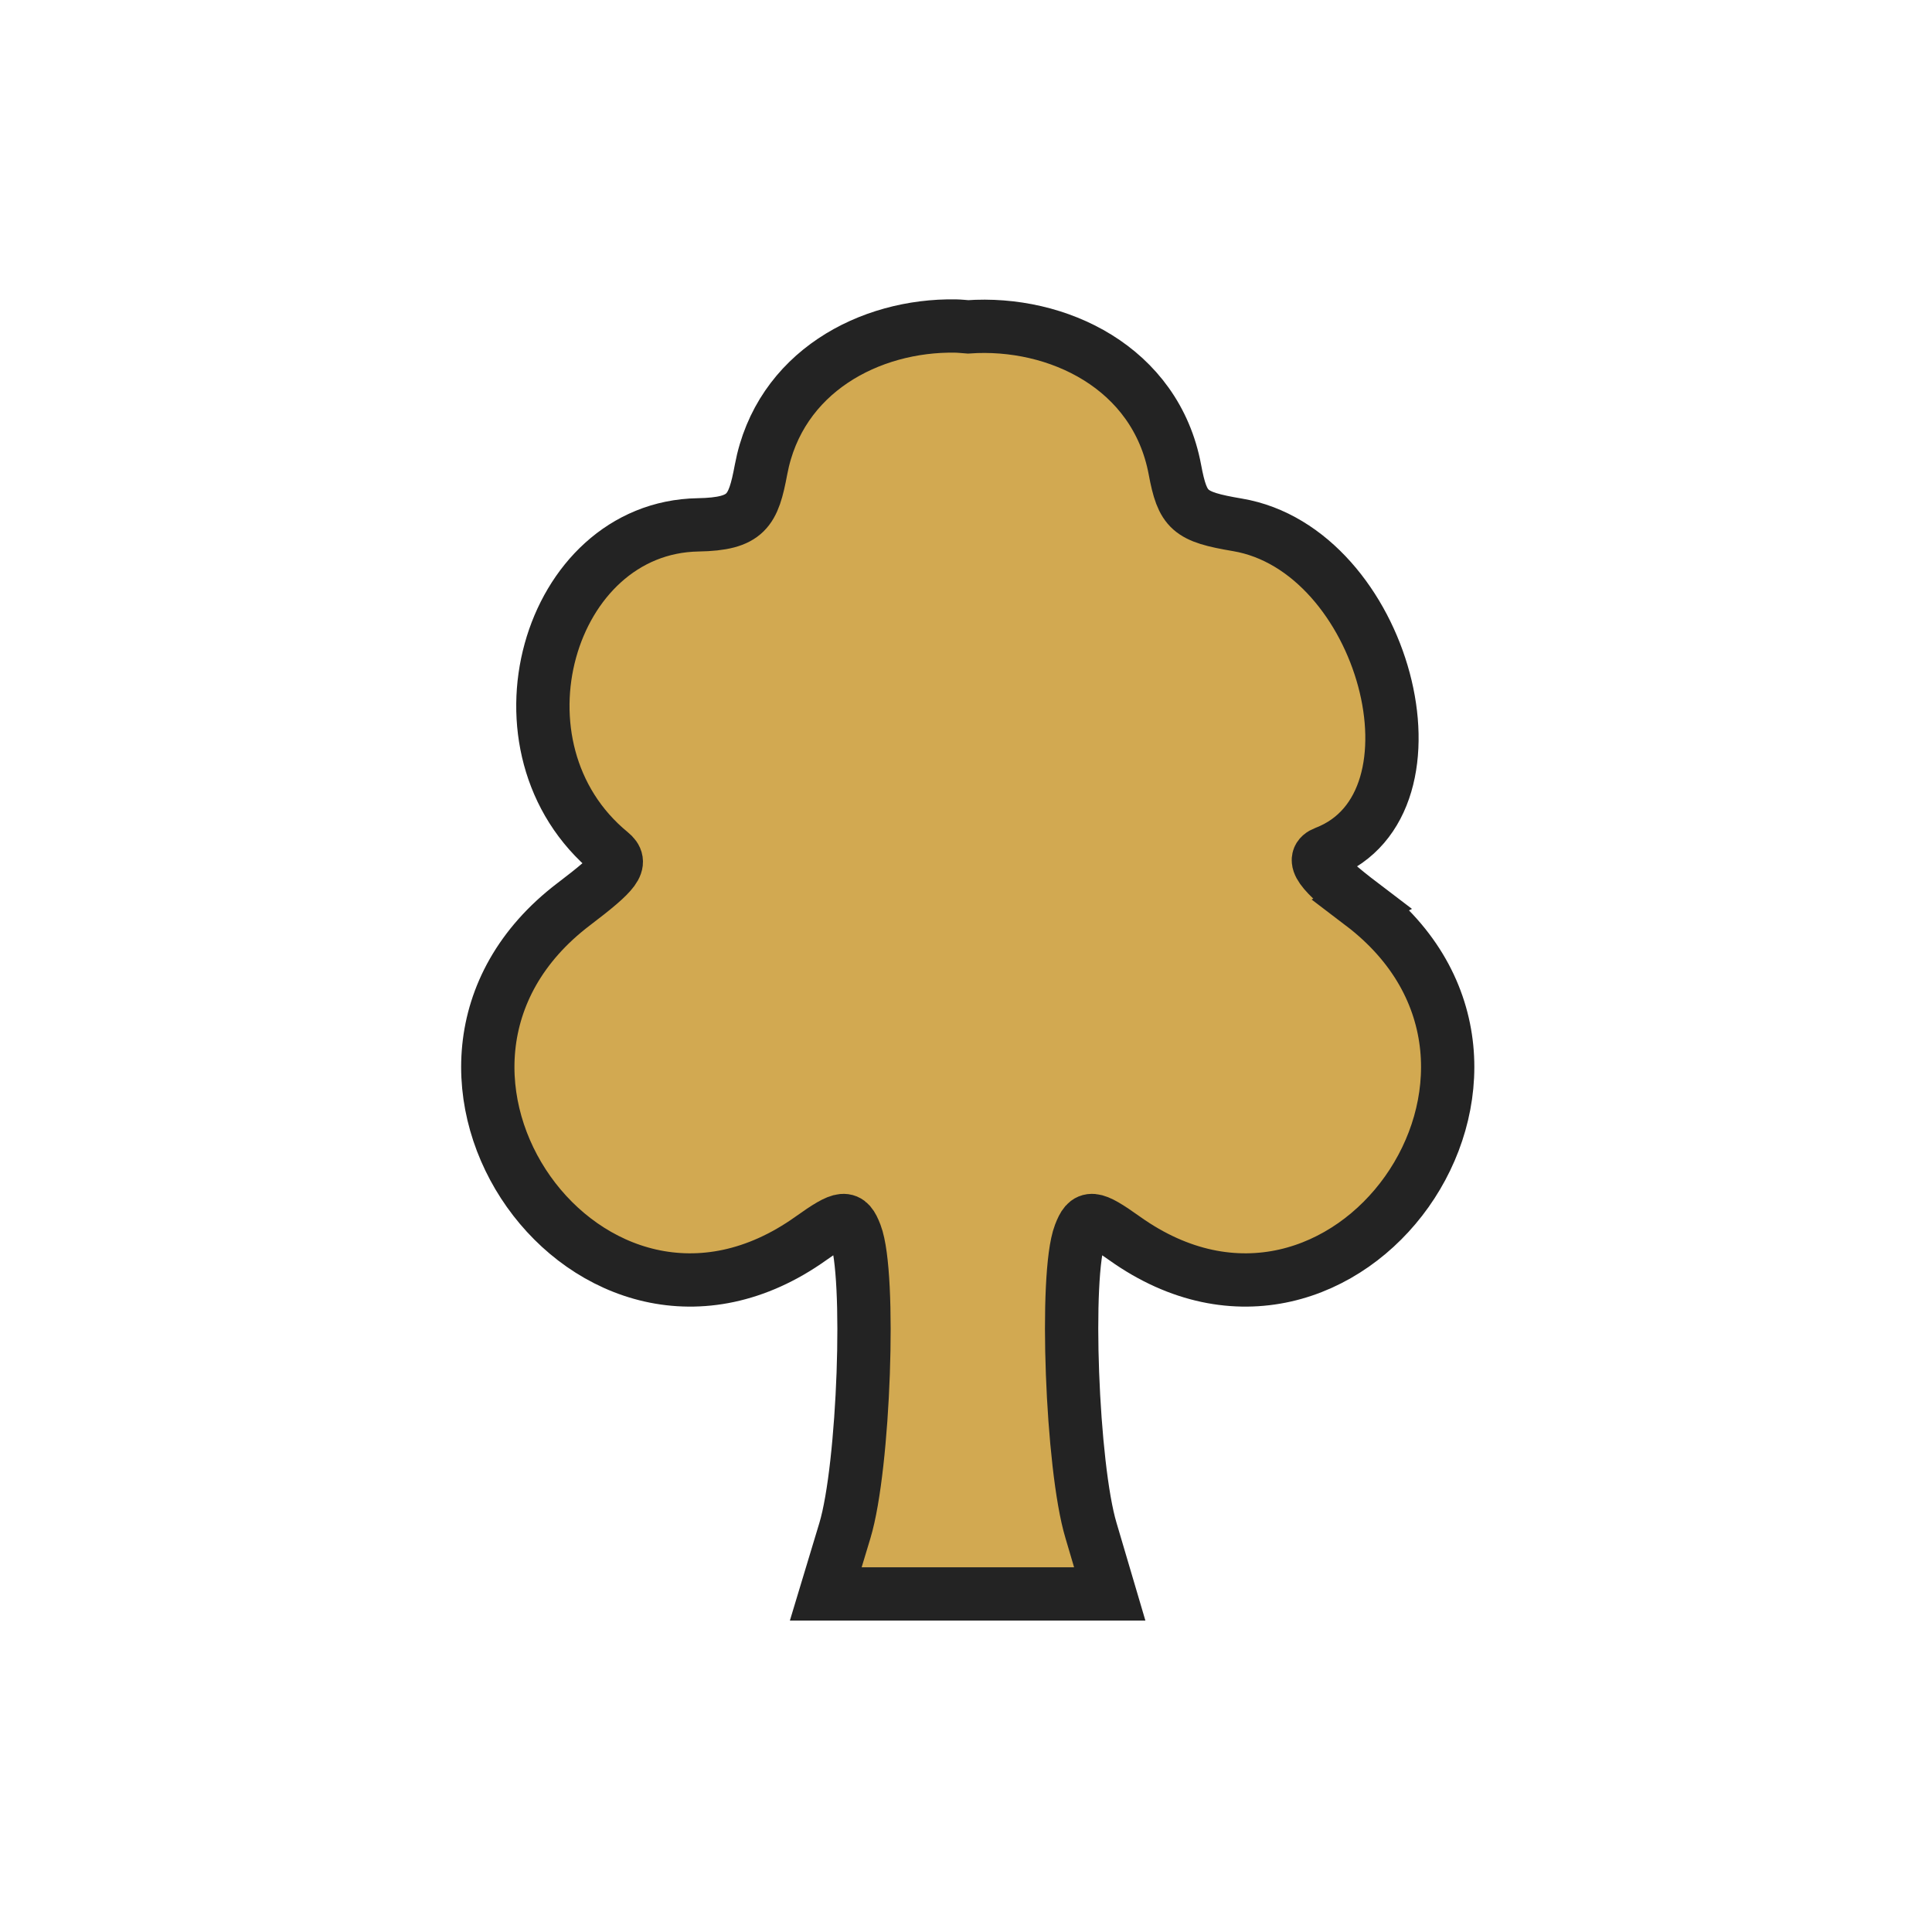 <svg enable-background="new 0 0 580 580" height="580" viewBox="0 0 580 580" width="580" xmlns="http://www.w3.org/2000/svg">
<path d="m408.819 271.447c-12.723-9.675-15.556-13.715-10.992-15.466 38.138-14.635 17.703-90.979-26.33-98.418-14.452-2.442-16.467-4.235-18.789-16.616-5.746-30.626-35.303-44.726-62.118-42.818-1.223-.088-2.477-.235-3.707-.256-25.785-.436-52.926 13.833-58.412 43.074-2.323 12.381-4.263 16.362-18.917 16.616-45.142.783-64.34 67.142-26.202 98.418 3.779 3.099 1.602 5.791-11.12 15.466-64.746 49.239 4.97 147.491 71.194 100.336 9.695-6.904 11.233-6.979 13.42-1.278 4.618 12.034 2.565 69.817-3.195 88.96l-5.751 19.044h34.638c3.429 0 5.144.013 7.924 0 2.815.013 4.568 0 8.052 0h34.639l-5.624-19.044c-5.761-19.143-7.941-76.926-3.323-88.96 2.188-5.701 3.725-5.626 13.421 1.278 66.223 47.155 135.937-51.096 71.192-100.336z" fill="rgba(210,169,81,1.0)" fill-opacity="1" stroke="rgba(35,35,35,1.0)" stroke-opacity="1" stroke-width="16.0"/>
</svg>
